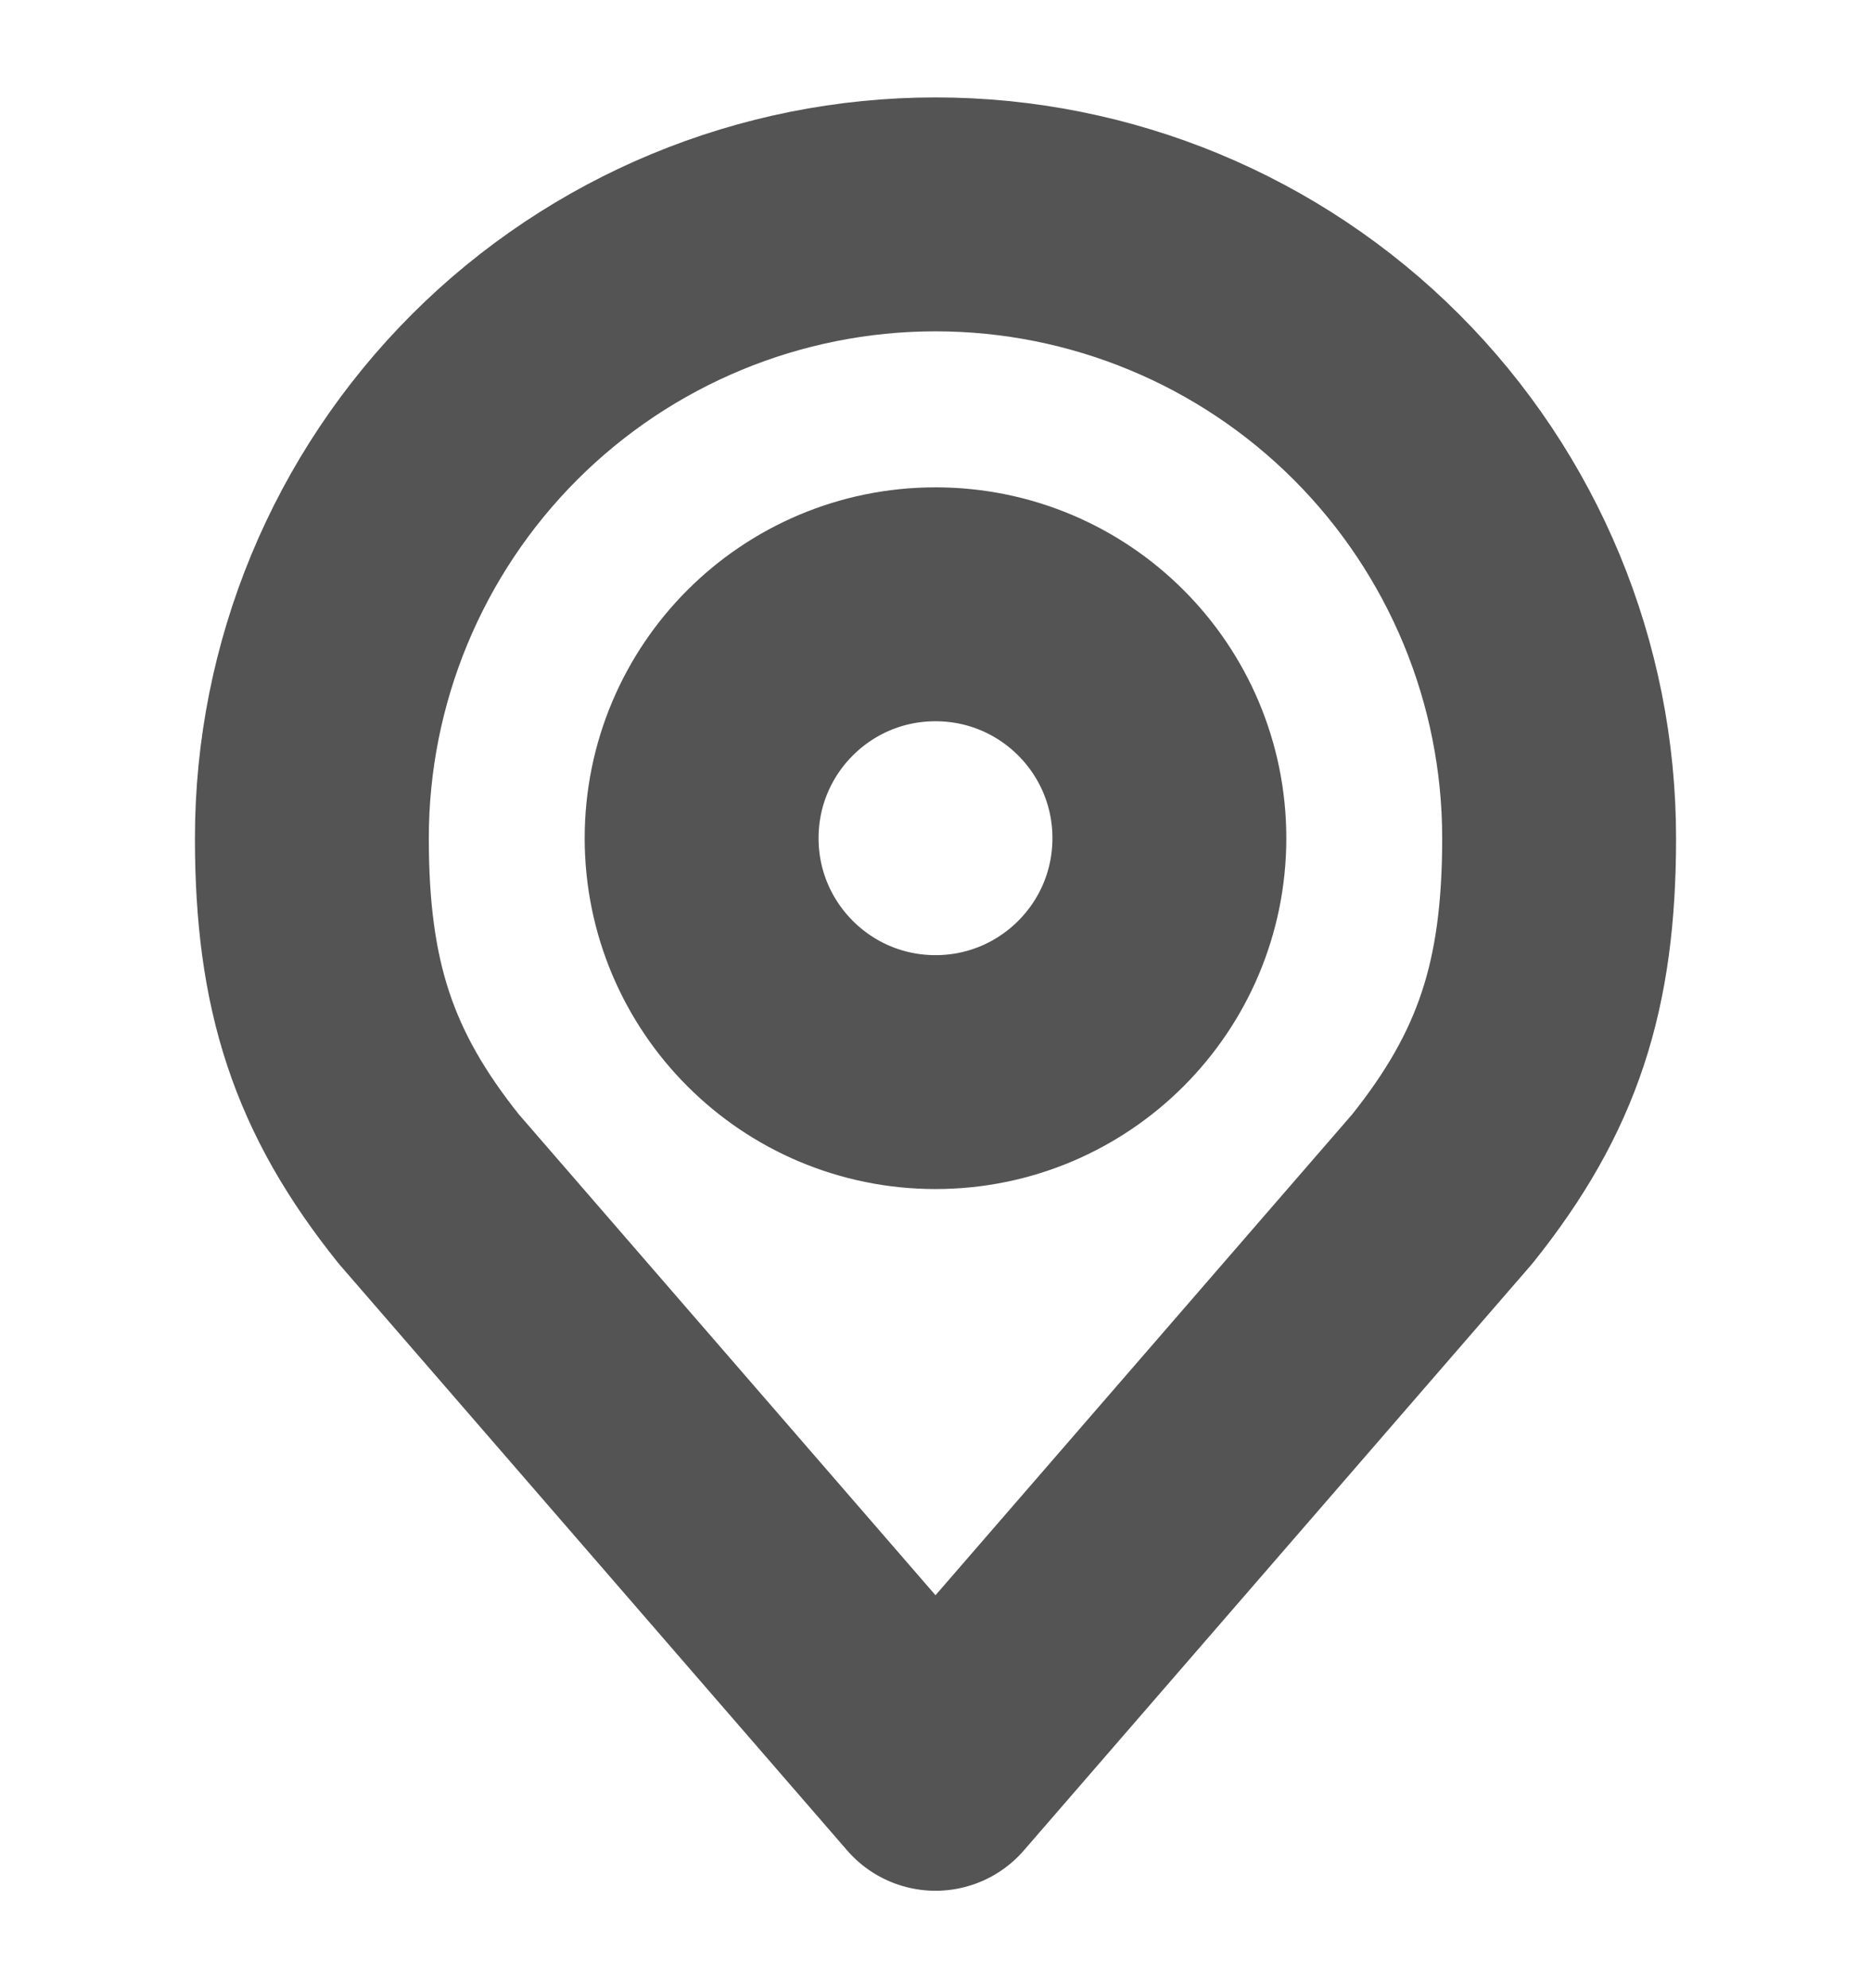 <svg width="16" height="17" viewBox="0 0 16 17" fill="none" xmlns="http://www.w3.org/2000/svg">
<g clip-path="url(#clip0_62_13417)">
<path d="M8 9.167C9.105 9.167 10 8.271 10 7.167C10 6.062 9.105 5.167 8 5.167C6.895 5.167 6 6.062 6 7.167C6 8.271 6.895 9.167 8 9.167Z" stroke="black" stroke-opacity="0.67" stroke-width="2" stroke-linecap="round" stroke-linejoin="round"/>
<path d="M8 1.833C6.586 1.833 5.229 2.395 4.229 3.395C3.229 4.396 2.667 5.752 2.667 7.167C2.667 8.428 2.935 9.253 3.667 10.167L8 15.167L12.333 10.167C13.065 9.253 13.333 8.428 13.333 7.167C13.333 5.752 12.771 4.396 11.771 3.395C10.771 2.395 9.415 1.833 8 1.833V1.833Z" stroke="black" stroke-opacity="0.67" stroke-width="2" stroke-linecap="round" stroke-linejoin="round"/>
</g>
<defs>
<clipPath id="clip0_62_13417">
<rect width="16" height="16" fill="white" transform="translate(0 0.5)"/>
</clipPath>
</defs>
</svg>
